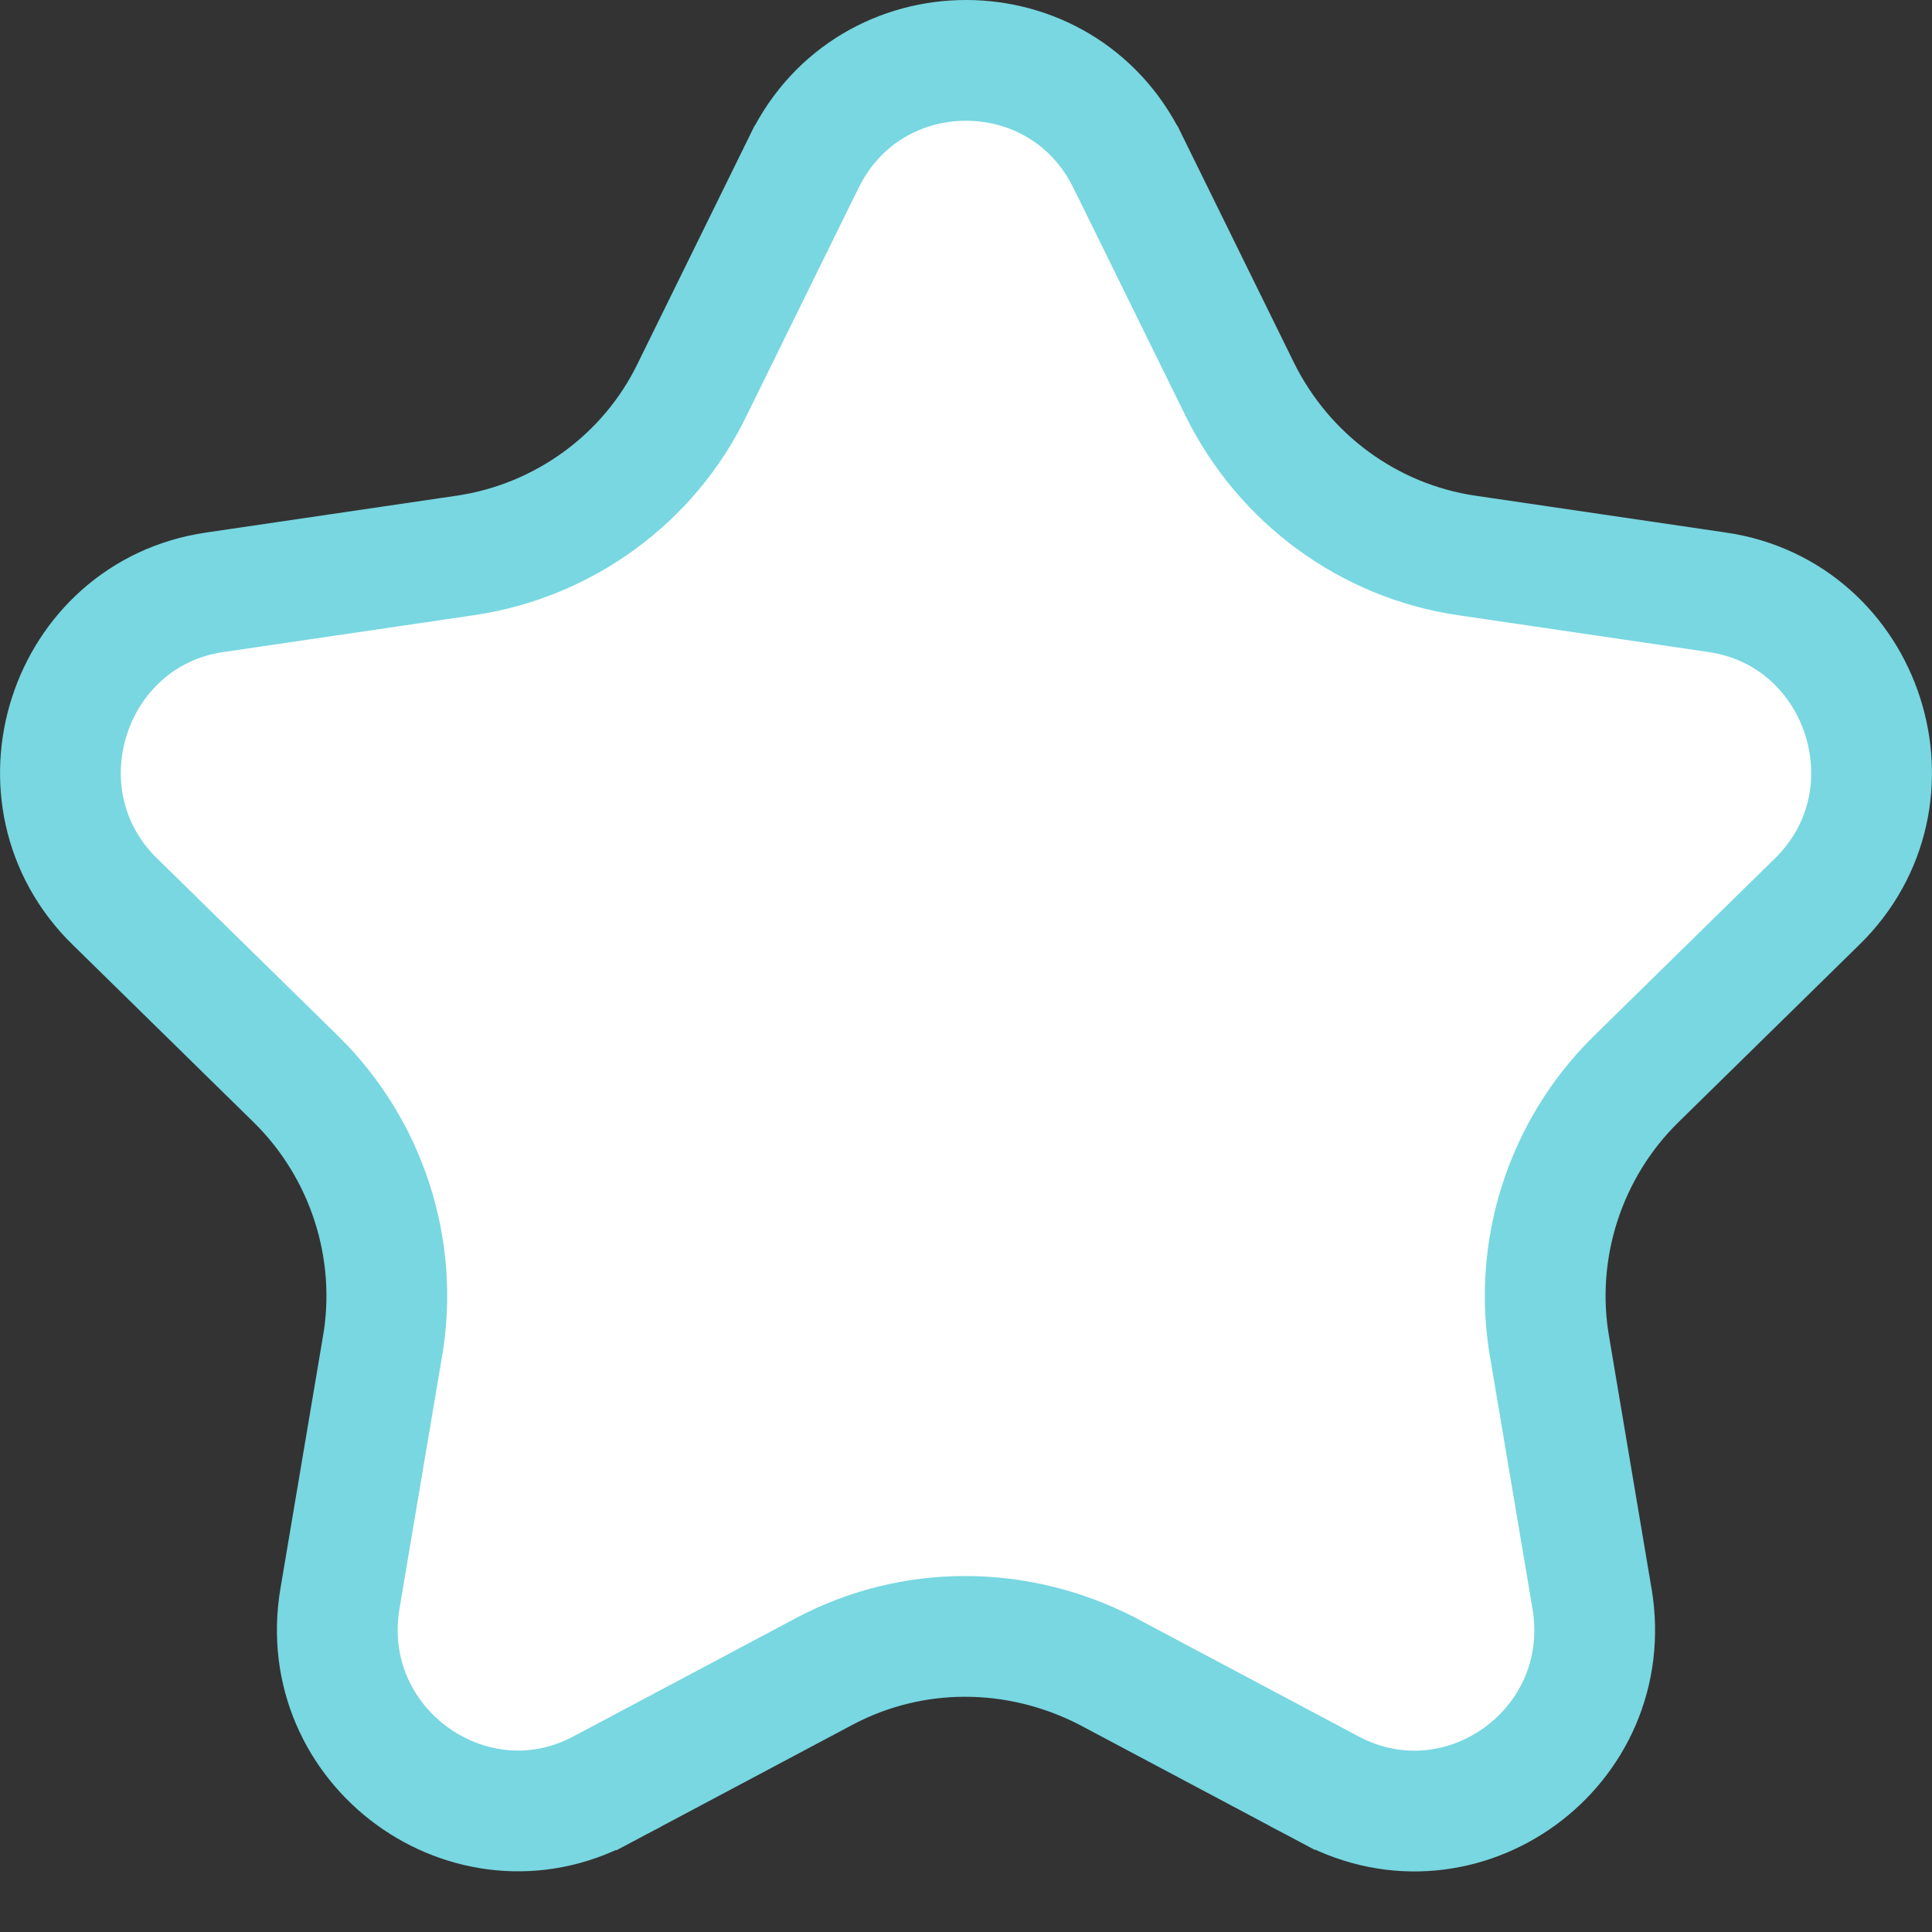 <svg width="32" height="32" viewBox="0 0 32 32" fill="none" xmlns="http://www.w3.org/2000/svg">
<rect x="0" y="0" width="32" height="32" fill="#333333" stroke="none"/>
<path d="M13.664 27.678L13.662 27.679L9.964 29.645C9.964 29.645 9.963 29.645 9.963 29.646C7.788 30.796 5.216 28.939 5.631 26.476C5.631 26.476 5.631 26.476 5.631 26.476L6.332 22.32C6.332 22.319 6.333 22.318 6.333 22.317C6.617 20.693 6.071 19.028 4.911 17.884L4.909 17.882L1.912 14.942L1.909 14.94C0.128 13.204 1.118 10.167 3.557 9.81L3.558 9.81L7.713 9.199L7.713 9.199C9.323 8.961 10.747 7.938 11.464 6.452L13.321 2.675L13.322 2.674C14.416 0.442 17.584 0.442 18.678 2.674L18.679 2.675L20.538 6.455L20.54 6.459C21.271 7.93 22.667 8.959 24.287 9.199L24.288 9.199L28.442 9.81L28.443 9.81C30.882 10.167 31.872 13.204 30.091 14.94L30.088 14.942L27.091 17.882L27.089 17.884C25.929 19.028 25.384 20.692 25.667 22.316C25.667 22.318 25.668 22.319 25.668 22.32L26.368 26.475C26.368 26.475 26.369 26.475 26.369 26.476C26.369 26.476 26.369 26.476 26.369 26.476C26.783 28.955 24.214 30.797 22.037 29.646C22.037 29.645 22.036 29.645 22.036 29.645L18.338 27.679L18.331 27.675L18.324 27.672C16.848 26.917 15.118 26.91 13.664 27.678Z" fill="white" stroke="#78D7E1" stroke-width="2"/>
</svg>
